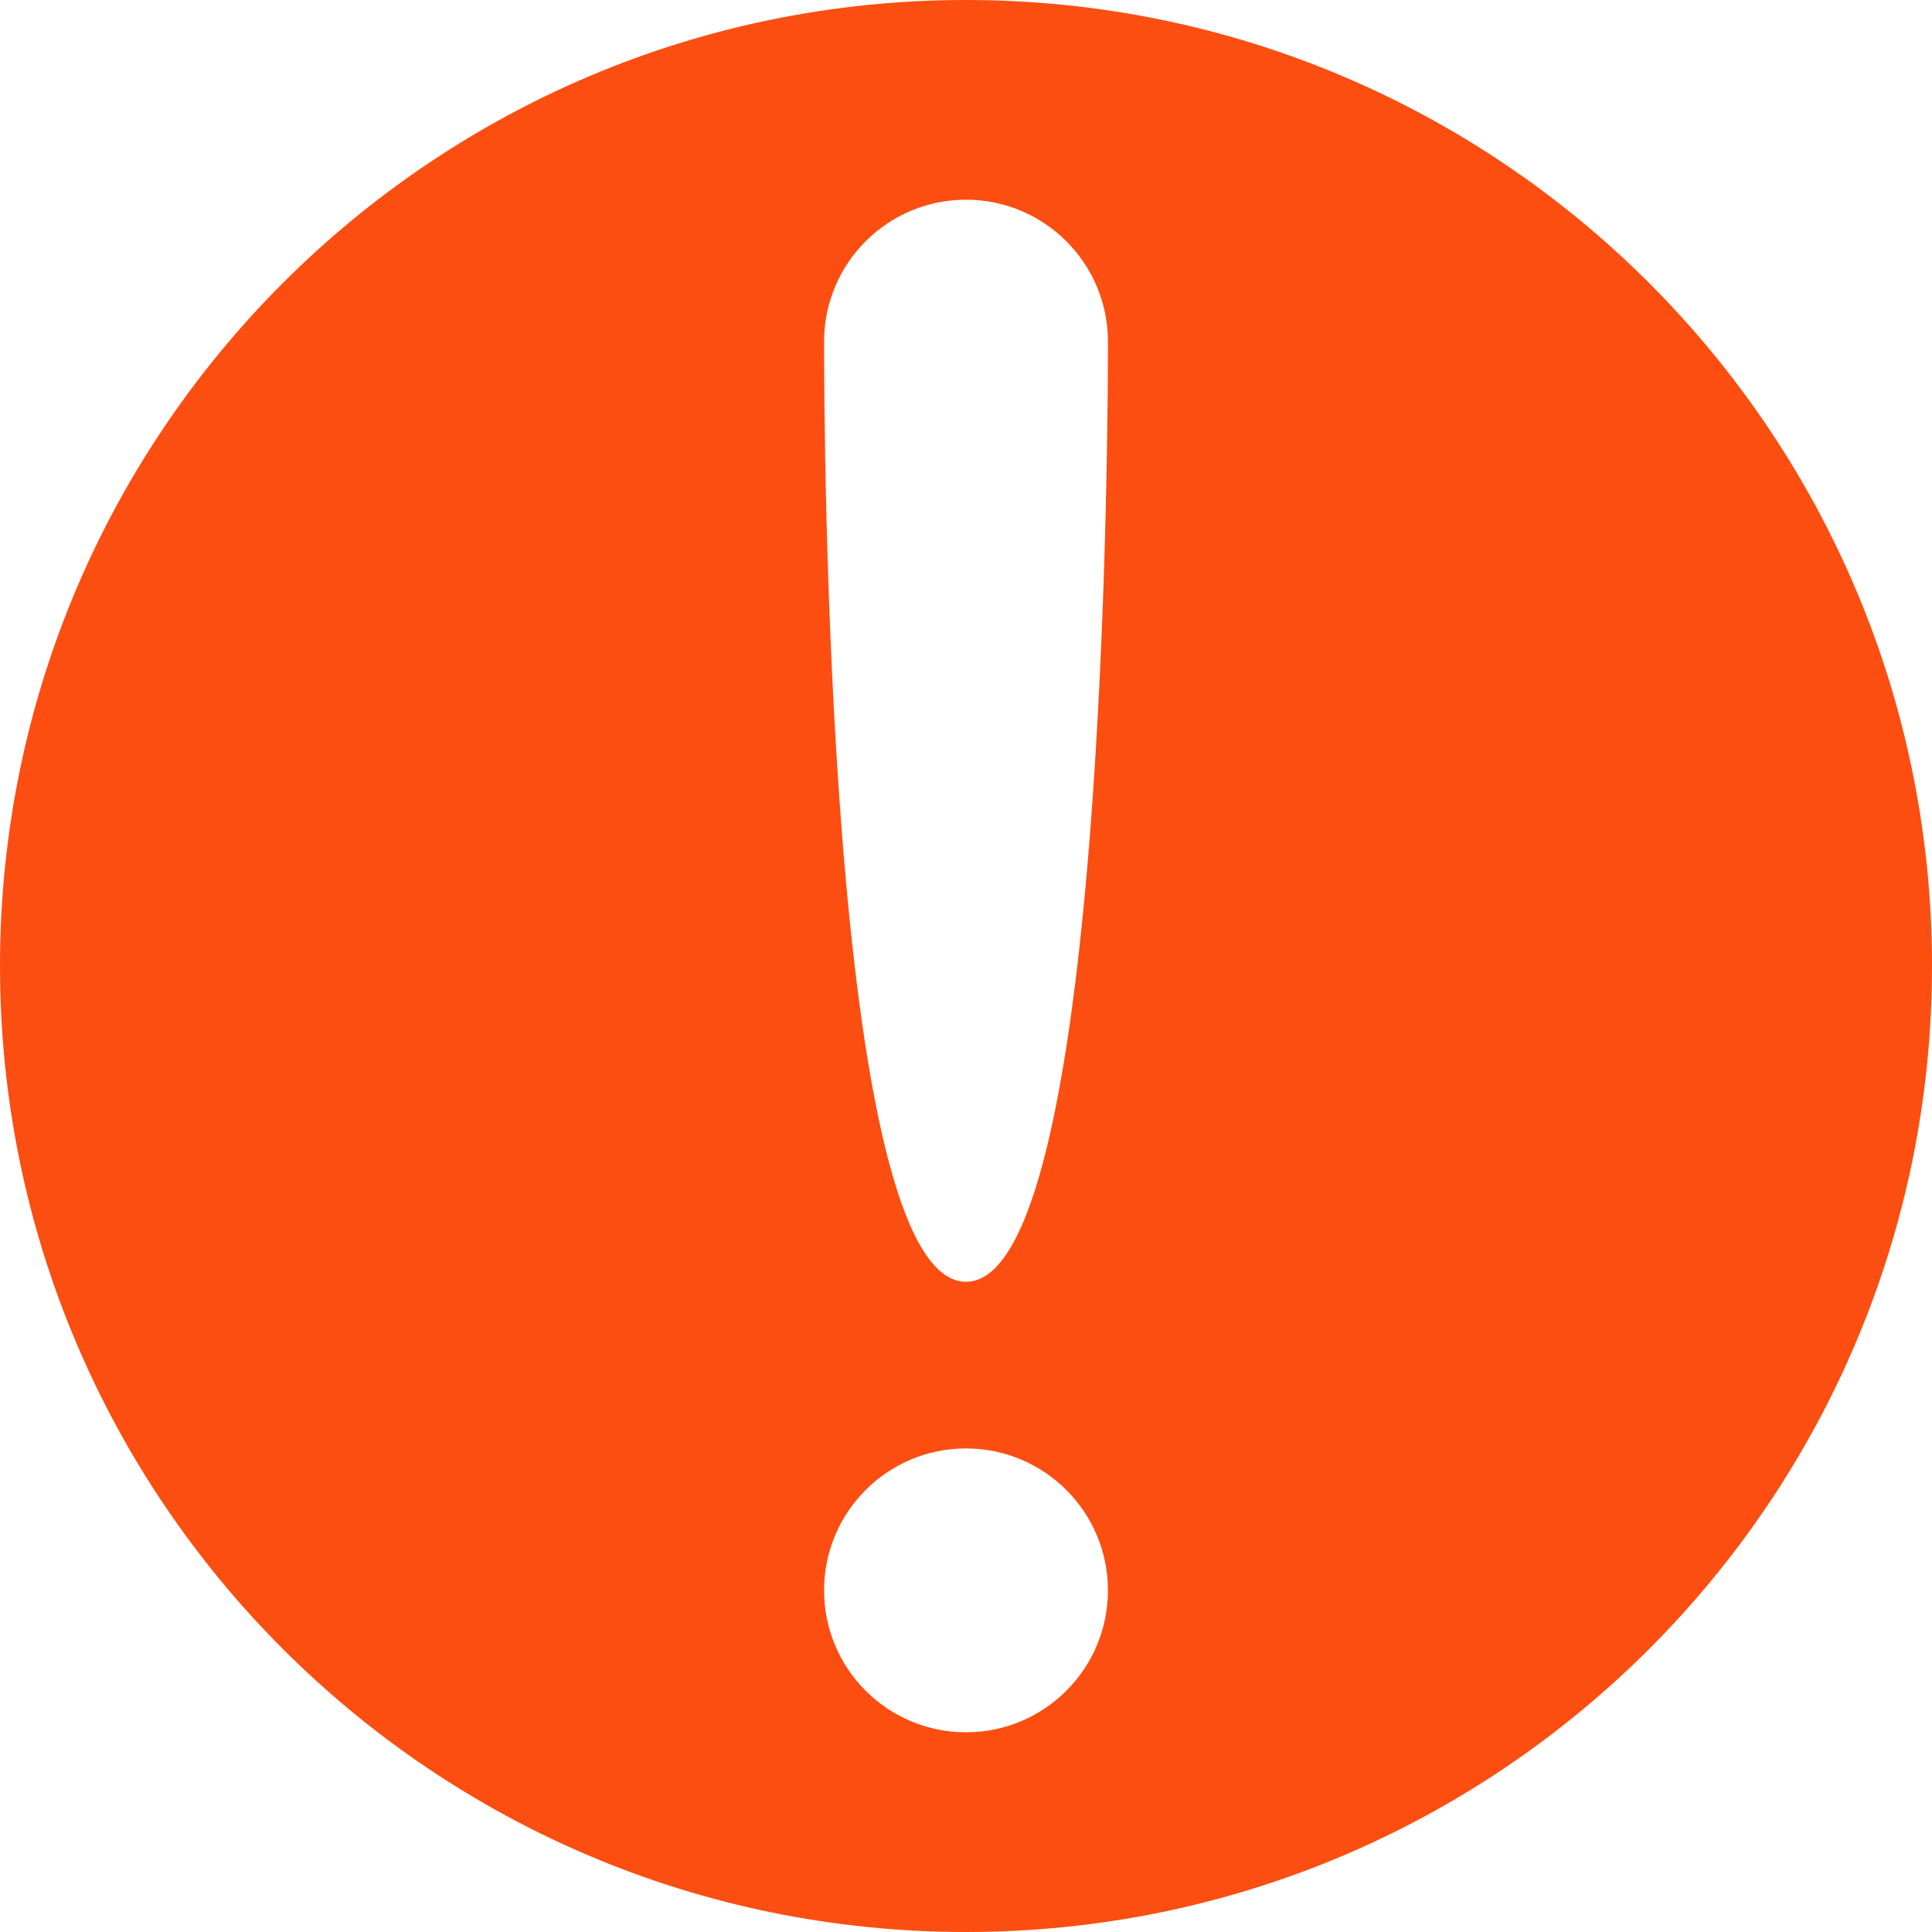 <?xml version="1.0" standalone="no"?><!DOCTYPE svg PUBLIC "-//W3C//DTD SVG 1.1//EN" "http://www.w3.org/Graphics/SVG/1.1/DTD/svg11.dtd"><svg class="icon" width="128px" height="128.00px" viewBox="0 0 1024 1024" version="1.1" xmlns="http://www.w3.org/2000/svg"><path d="M512 0C229.23 0 0 229.23 0 512s229.23 512 512 512 512-229.23 512-512S794.77 0 512 0z m0 918.152c-41.542 0-75.226-33.685-75.226-75.226 0-41.544 33.683-75.226 75.226-75.226s75.227 33.682 75.227 75.226c0 41.542-33.684 75.226-75.227 75.226z m0-238.766c-74.173 0-75.226-456.767-75.226-498.312 0-41.542 33.683-75.226 75.226-75.226s75.227 33.684 75.227 75.226c0 41.545-1.053 498.312-75.227 498.312z" fill="#fc4e11" /></svg>